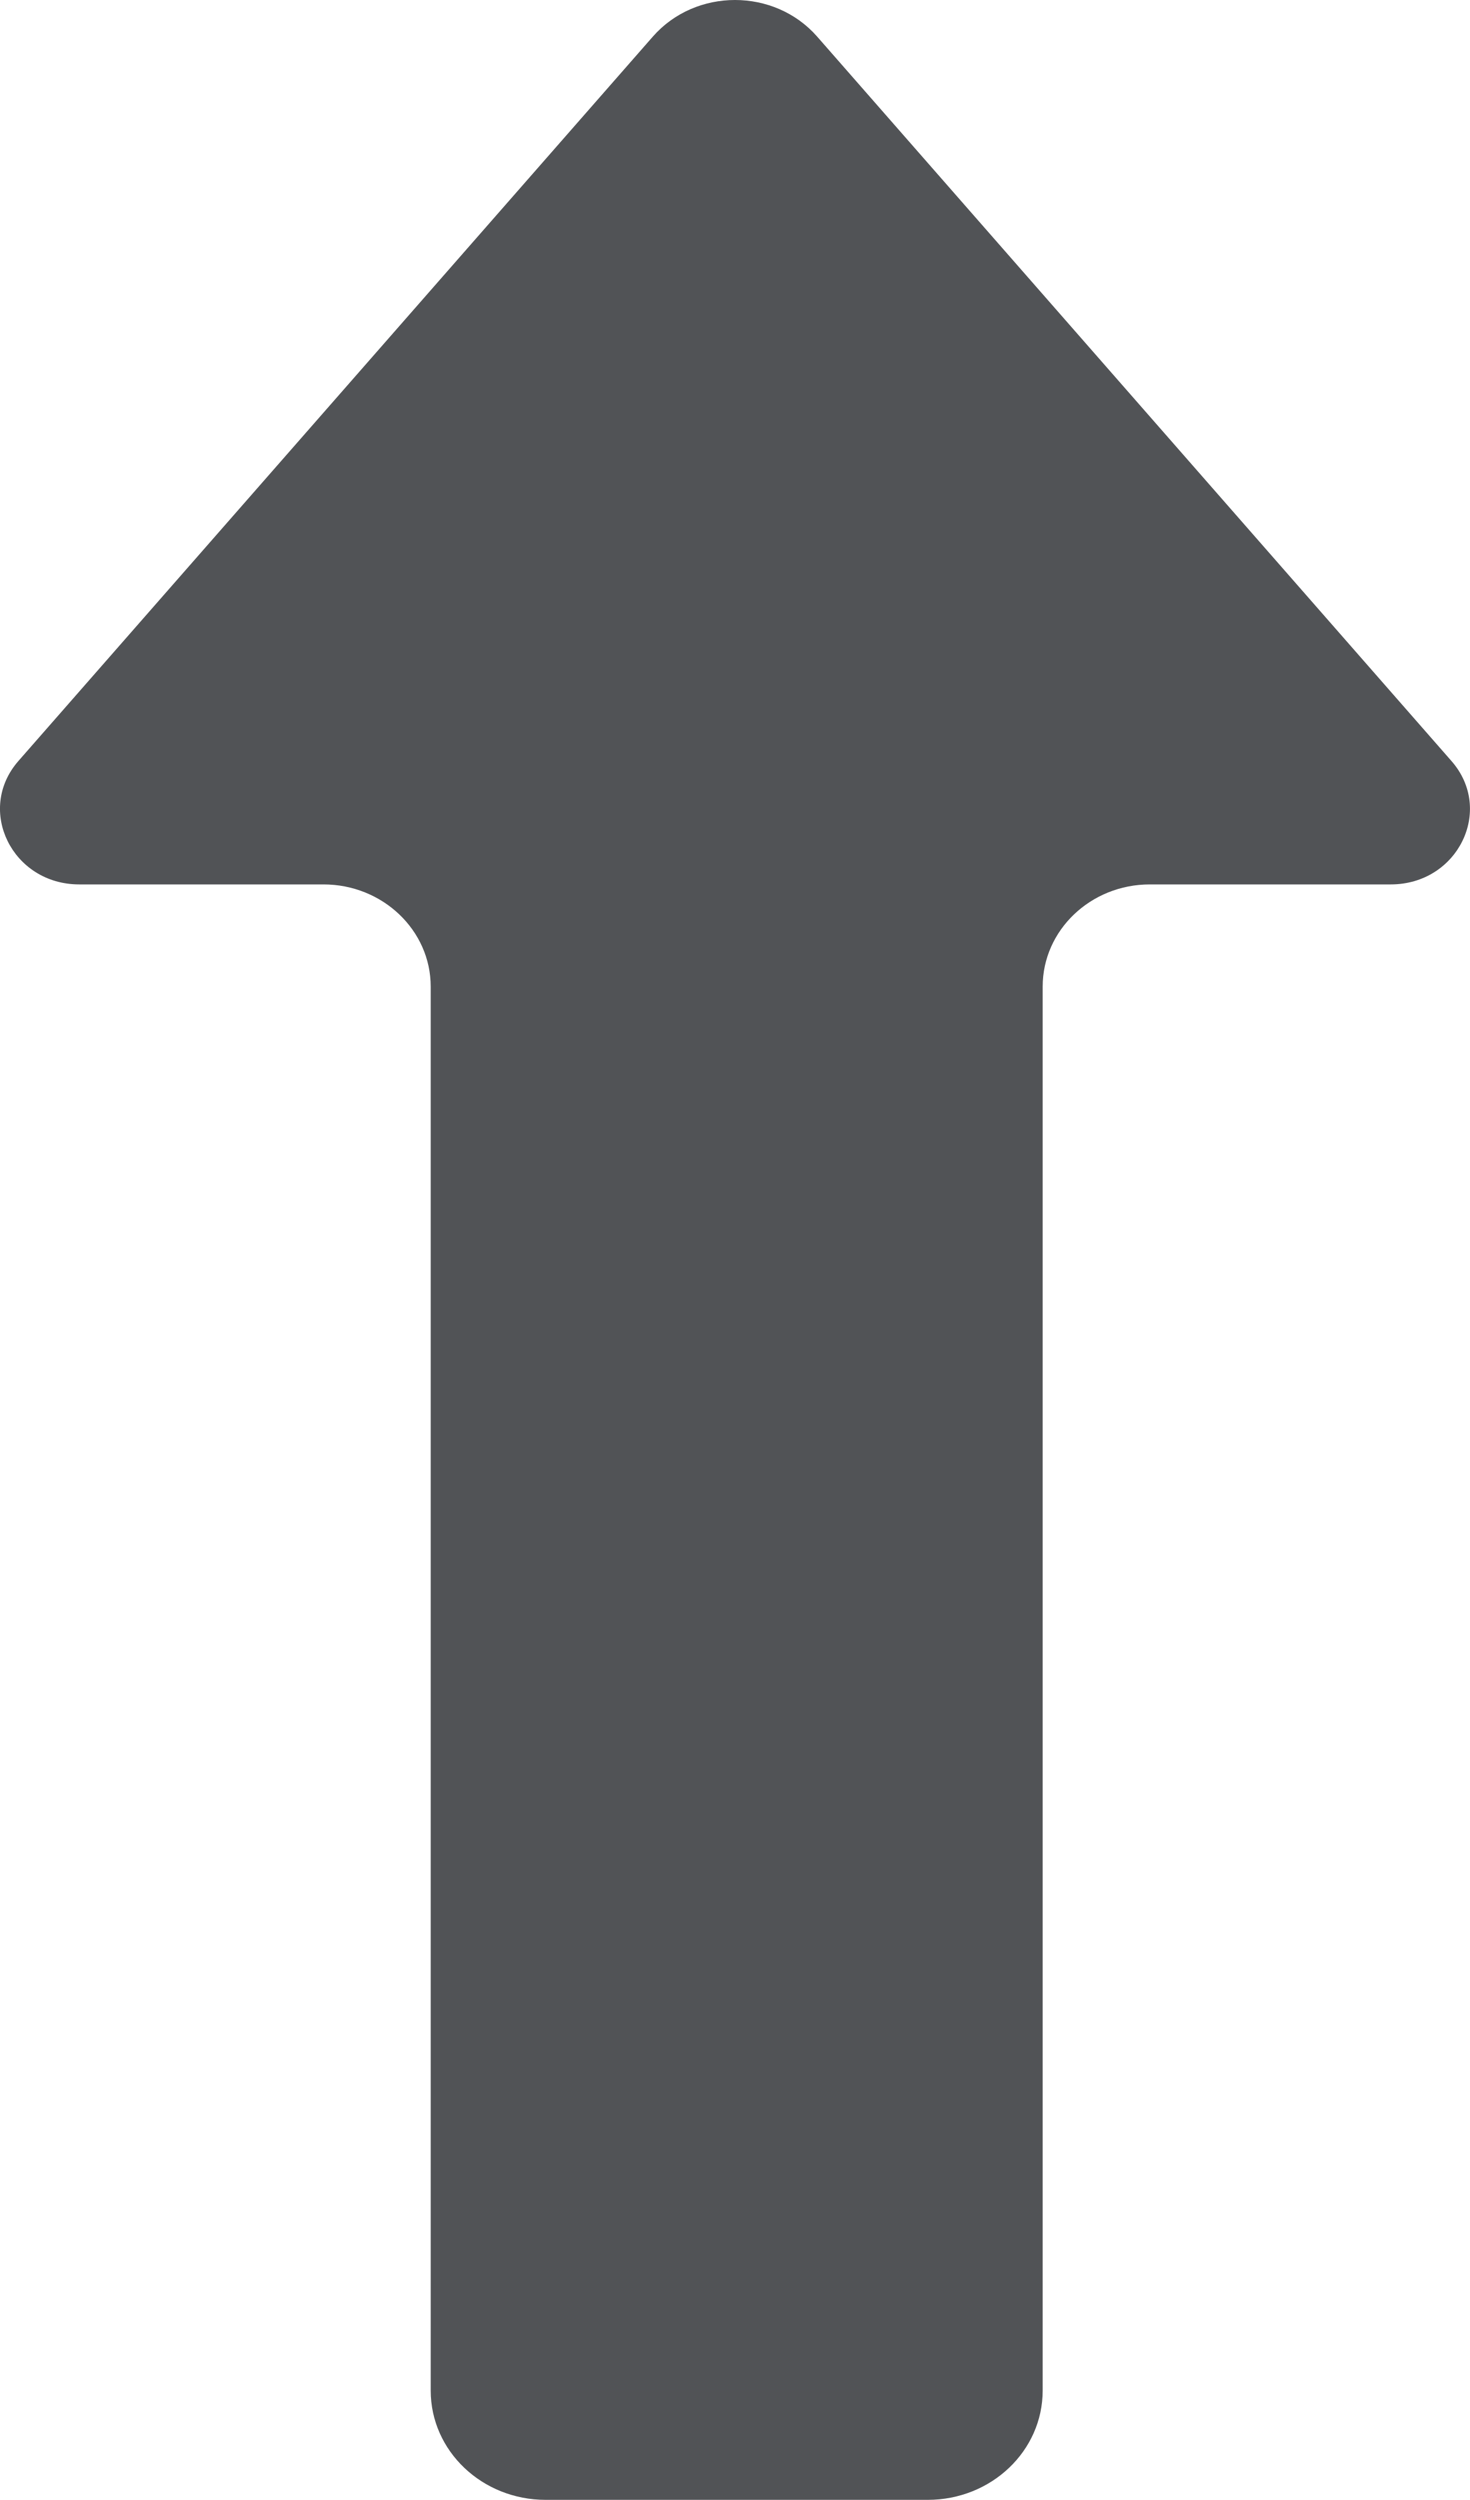 <svg width="10" height="17" viewBox="0 0 10 17" fill="none" xmlns="http://www.w3.org/2000/svg">
<path fill-rule="evenodd" clip-rule="evenodd" d="M9.461 6.014H7.822C7.419 6.014 7.093 6.326 7.093 6.709L7.093 16.256C7.093 16.667 6.743 16.999 6.311 16.999H3.712C3.28 16.999 2.93 16.667 2.93 16.256L2.93 6.709C2.93 6.326 2.603 6.014 2.2 6.014H0.539C0.083 6.014 -0.166 5.508 0.125 5.175L4.441 0.249C4.732 -0.083 5.268 -0.083 5.559 0.249L9.874 5.175C10.166 5.508 9.917 6.014 9.461 6.014Z" fill="#515356"/>
</svg>
